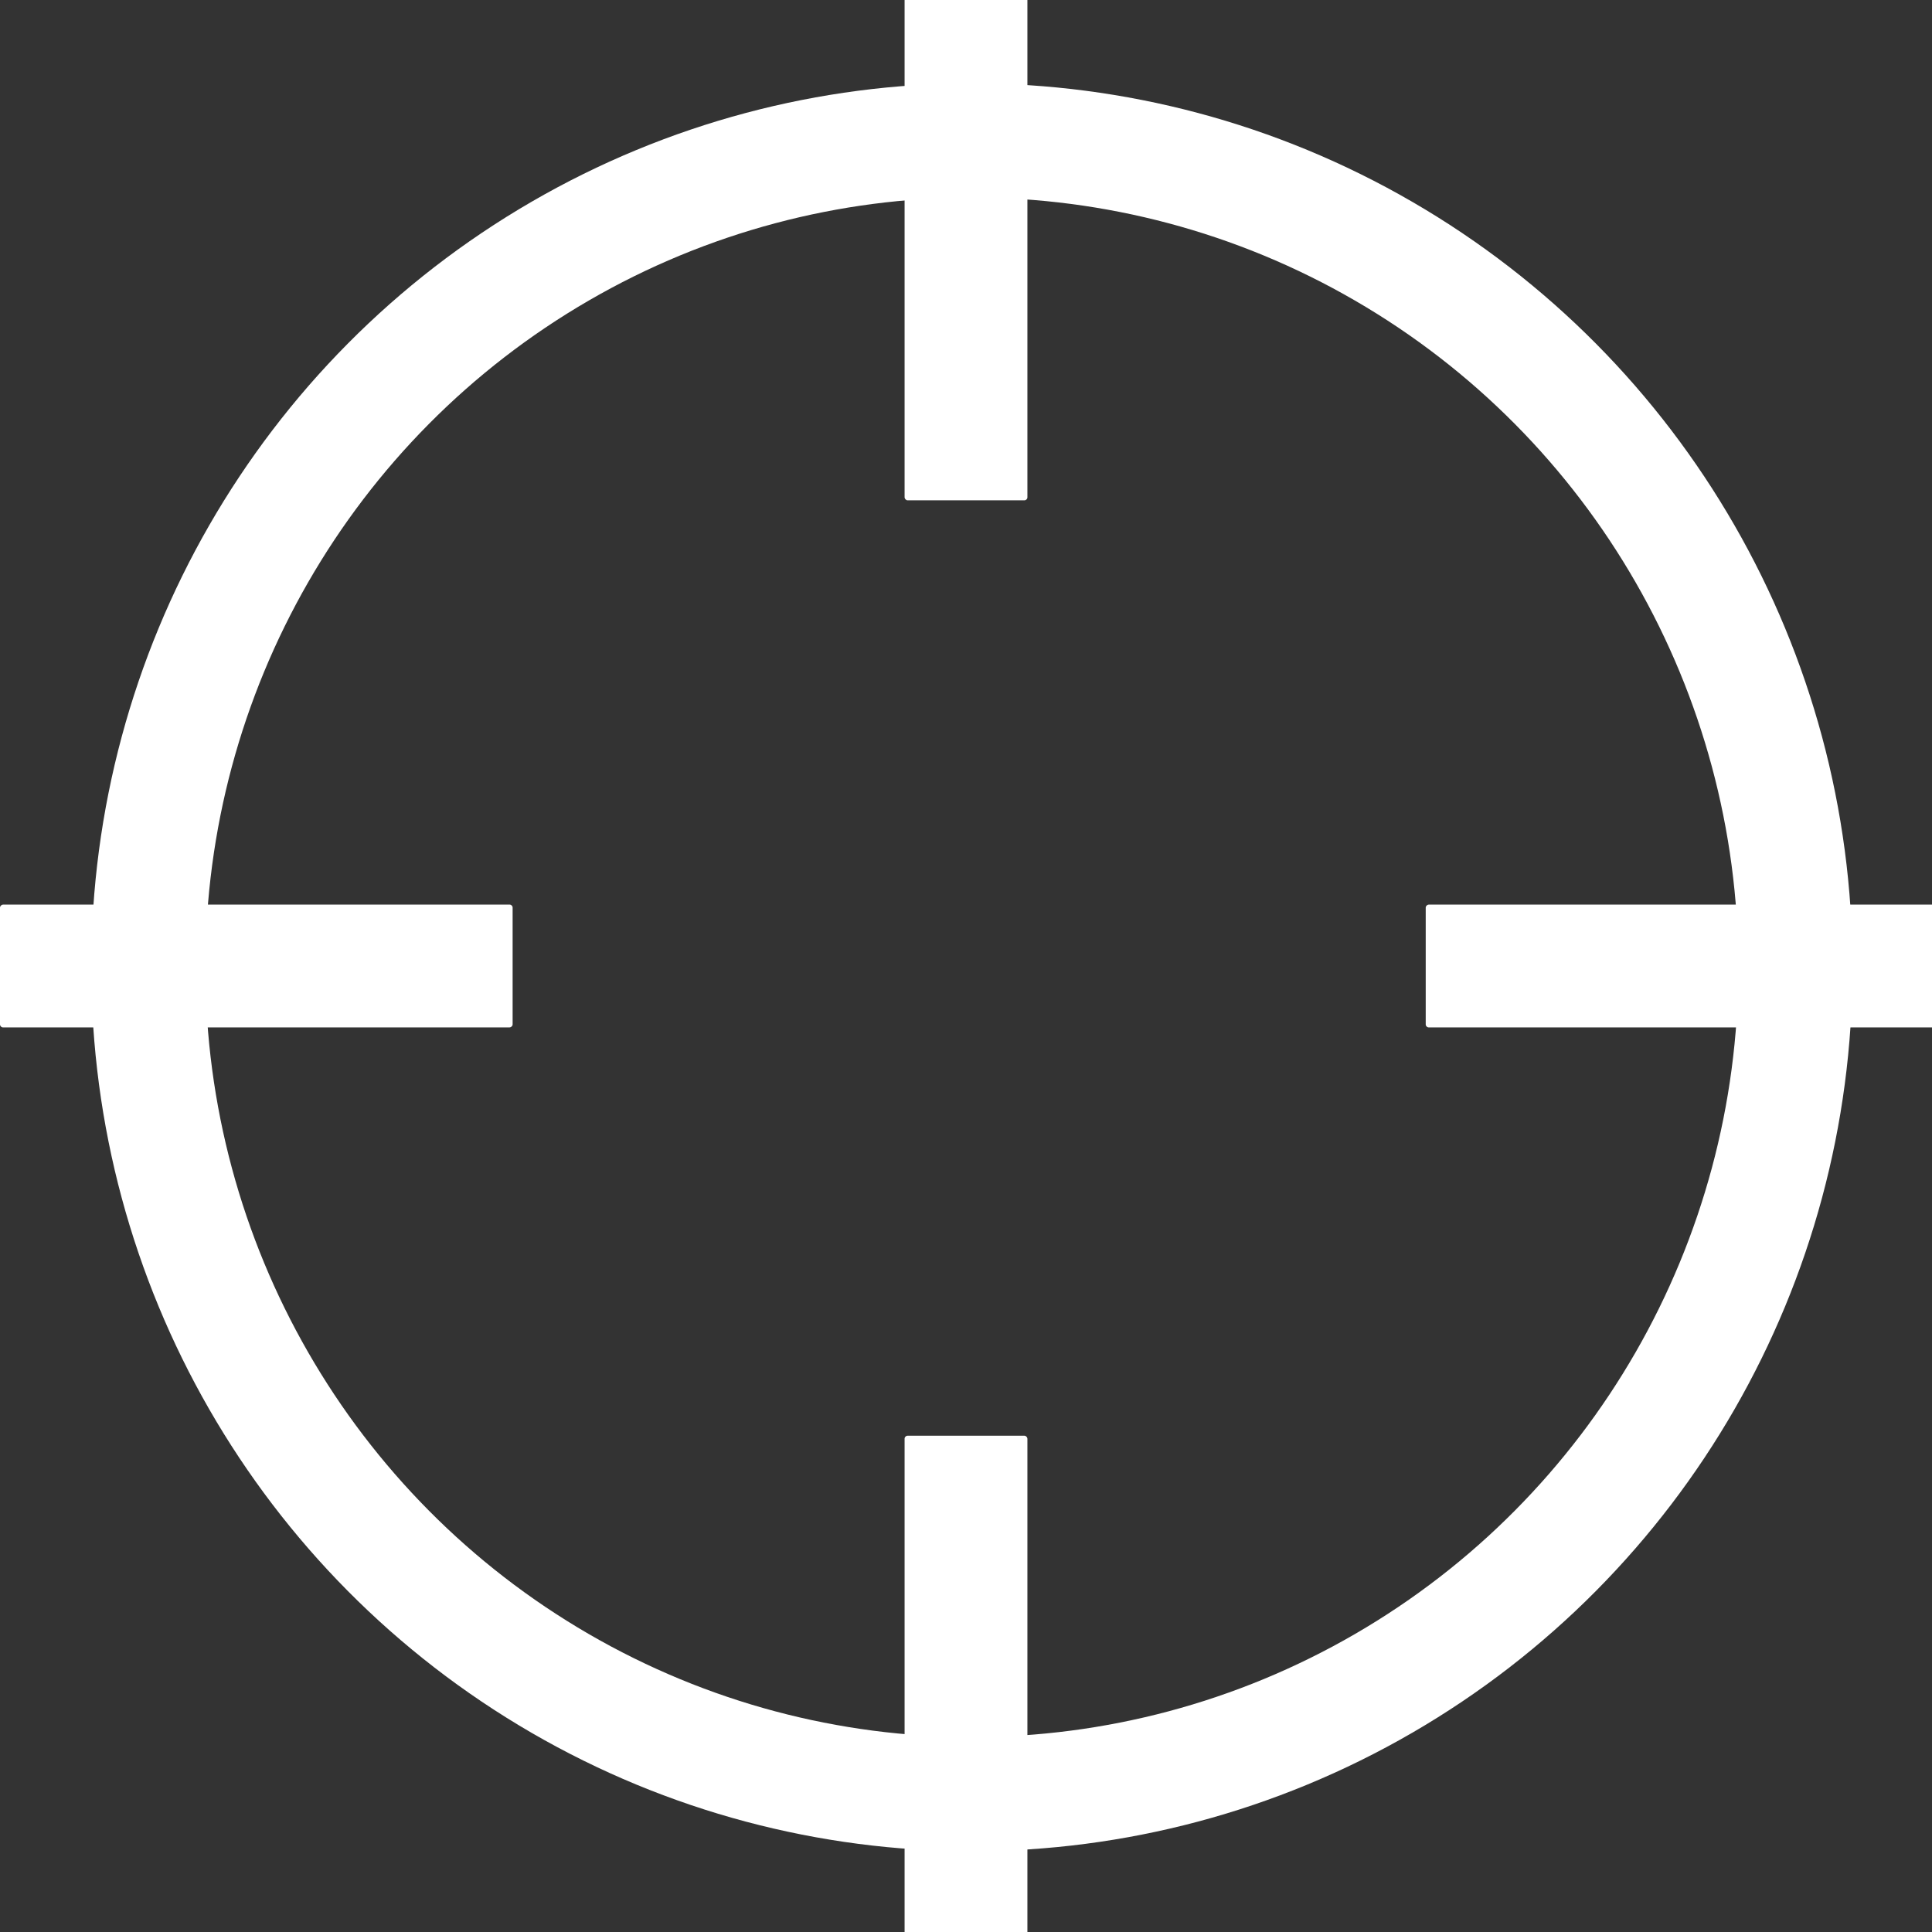<?xml version="1.0" encoding="UTF-8" standalone="no"?>
<svg
   xmlns:dc="http://purl.org/dc/elements/1.1/"
   xmlns:cc="http://creativecommons.org/ns#"
   xmlns:rdf="http://www.w3.org/1999/02/22-rdf-syntax-ns#"
   xmlns:svg="http://www.w3.org/2000/svg"
   xmlns="http://www.w3.org/2000/svg"
   xmlns:sodipodi="http://sodipodi.sourceforge.net/DTD/sodipodi-0.dtd"
   xmlns:inkscape="http://www.inkscape.org/namespaces/inkscape"
   id="svg2"
   version="1.1"
   inkscape:version="0.91 r13725"
   sodipodi:docname="show.svg"
   width="1536"
   height="1536">
  <rect width="100%" height="100%" fill="#333333" stroke="none"/>
  <defs
     id="defs8" />
  <sodipodi:namedview
     pagecolor="#ffffff"
     bordercolor="#666666"
     borderopacity="1"
     objecttolerance="10"
     gridtolerance="10"
     guidetolerance="10"
     inkscape:pageopacity="0"
     inkscape:pageshadow="2"
     inkscape:window-width="1672"
     inkscape:window-height="1132"
     id="namedview6"
     showgrid="false"
     fit-margin-top="0"
     fit-margin-left="0"
     fit-margin-right="0"
     fit-margin-bottom="0"
     inkscape:zoom="0.23555534"
     inkscape:cx="643.48363"
     inkscape:cy="372.07296"
     inkscape:window-x="20"
     inkscape:window-y="25"
     inkscape:window-maximized="0"
     inkscape:current-layer="svg2" />
  <ellipse
     style="opacity:1;fill:none;fill-opacity:1;fill-rule:nonzero;stroke:#ffffff;stroke-width:90.748;stroke-linecap:round;stroke-linejoin:round;stroke-miterlimit:4;stroke-dasharray:none;stroke-dashoffset:3.276;stroke-opacity:1"
     id="path4158"
     cy="-769.026"
     cx="-772.667"
     transform="scale(-1,-1)"
     rx="654.748"
     ry="657.383" />
  <rect
     style="opacity:1;fill:#ffffff;fill-opacity:1;fill-rule:nonzero;stroke:none;stroke-width:90.748;stroke-linecap:round;stroke-linejoin:round;stroke-miterlimit:4;stroke-dasharray:none;stroke-dashoffset:3.276;stroke-opacity:1"
     id="rect4158"
     width="97.642"
     height="407.548"
     x="719.179"
     y="-9.775"
     ry="2.402" />
  <rect
     style="opacity:1;fill:#ffffff;fill-opacity:1;fill-rule:nonzero;stroke:none;stroke-width:90.748;stroke-linecap:round;stroke-linejoin:round;stroke-miterlimit:4;stroke-dasharray:none;stroke-dashoffset:3.276;stroke-opacity:1"
     id="rect4158-5"
     width="97.642"
     height="407.548"
     x="719.179"
     y="1141.434"
     ry="2.402" />
  <rect
     style="opacity:1;fill:#ffffff;fill-opacity:1;fill-rule:nonzero;stroke:none;stroke-width:90.748;stroke-linecap:round;stroke-linejoin:round;stroke-miterlimit:4;stroke-dasharray:none;stroke-dashoffset:3.276;stroke-opacity:1"
     id="rect4158-0"
     width="97.642"
     height="407.548"
     x="719.179"
     y="-1541.039"
     ry="2.402"
     transform="matrix(0,1,-1,0,0,0)" />
  <rect
     style="opacity:1;fill:#ffffff;fill-opacity:1;fill-rule:nonzero;stroke:none;stroke-width:90.748;stroke-linecap:round;stroke-linejoin:round;stroke-miterlimit:4;stroke-dasharray:none;stroke-dashoffset:3.276;stroke-opacity:1"
     id="rect4158-0-5"
     width="97.642"
     height="407.548"
     x="719.179"
     y="-407.548"
     ry="2.402"
     transform="matrix(0,1,-1,0,0,0)" />
</svg>
